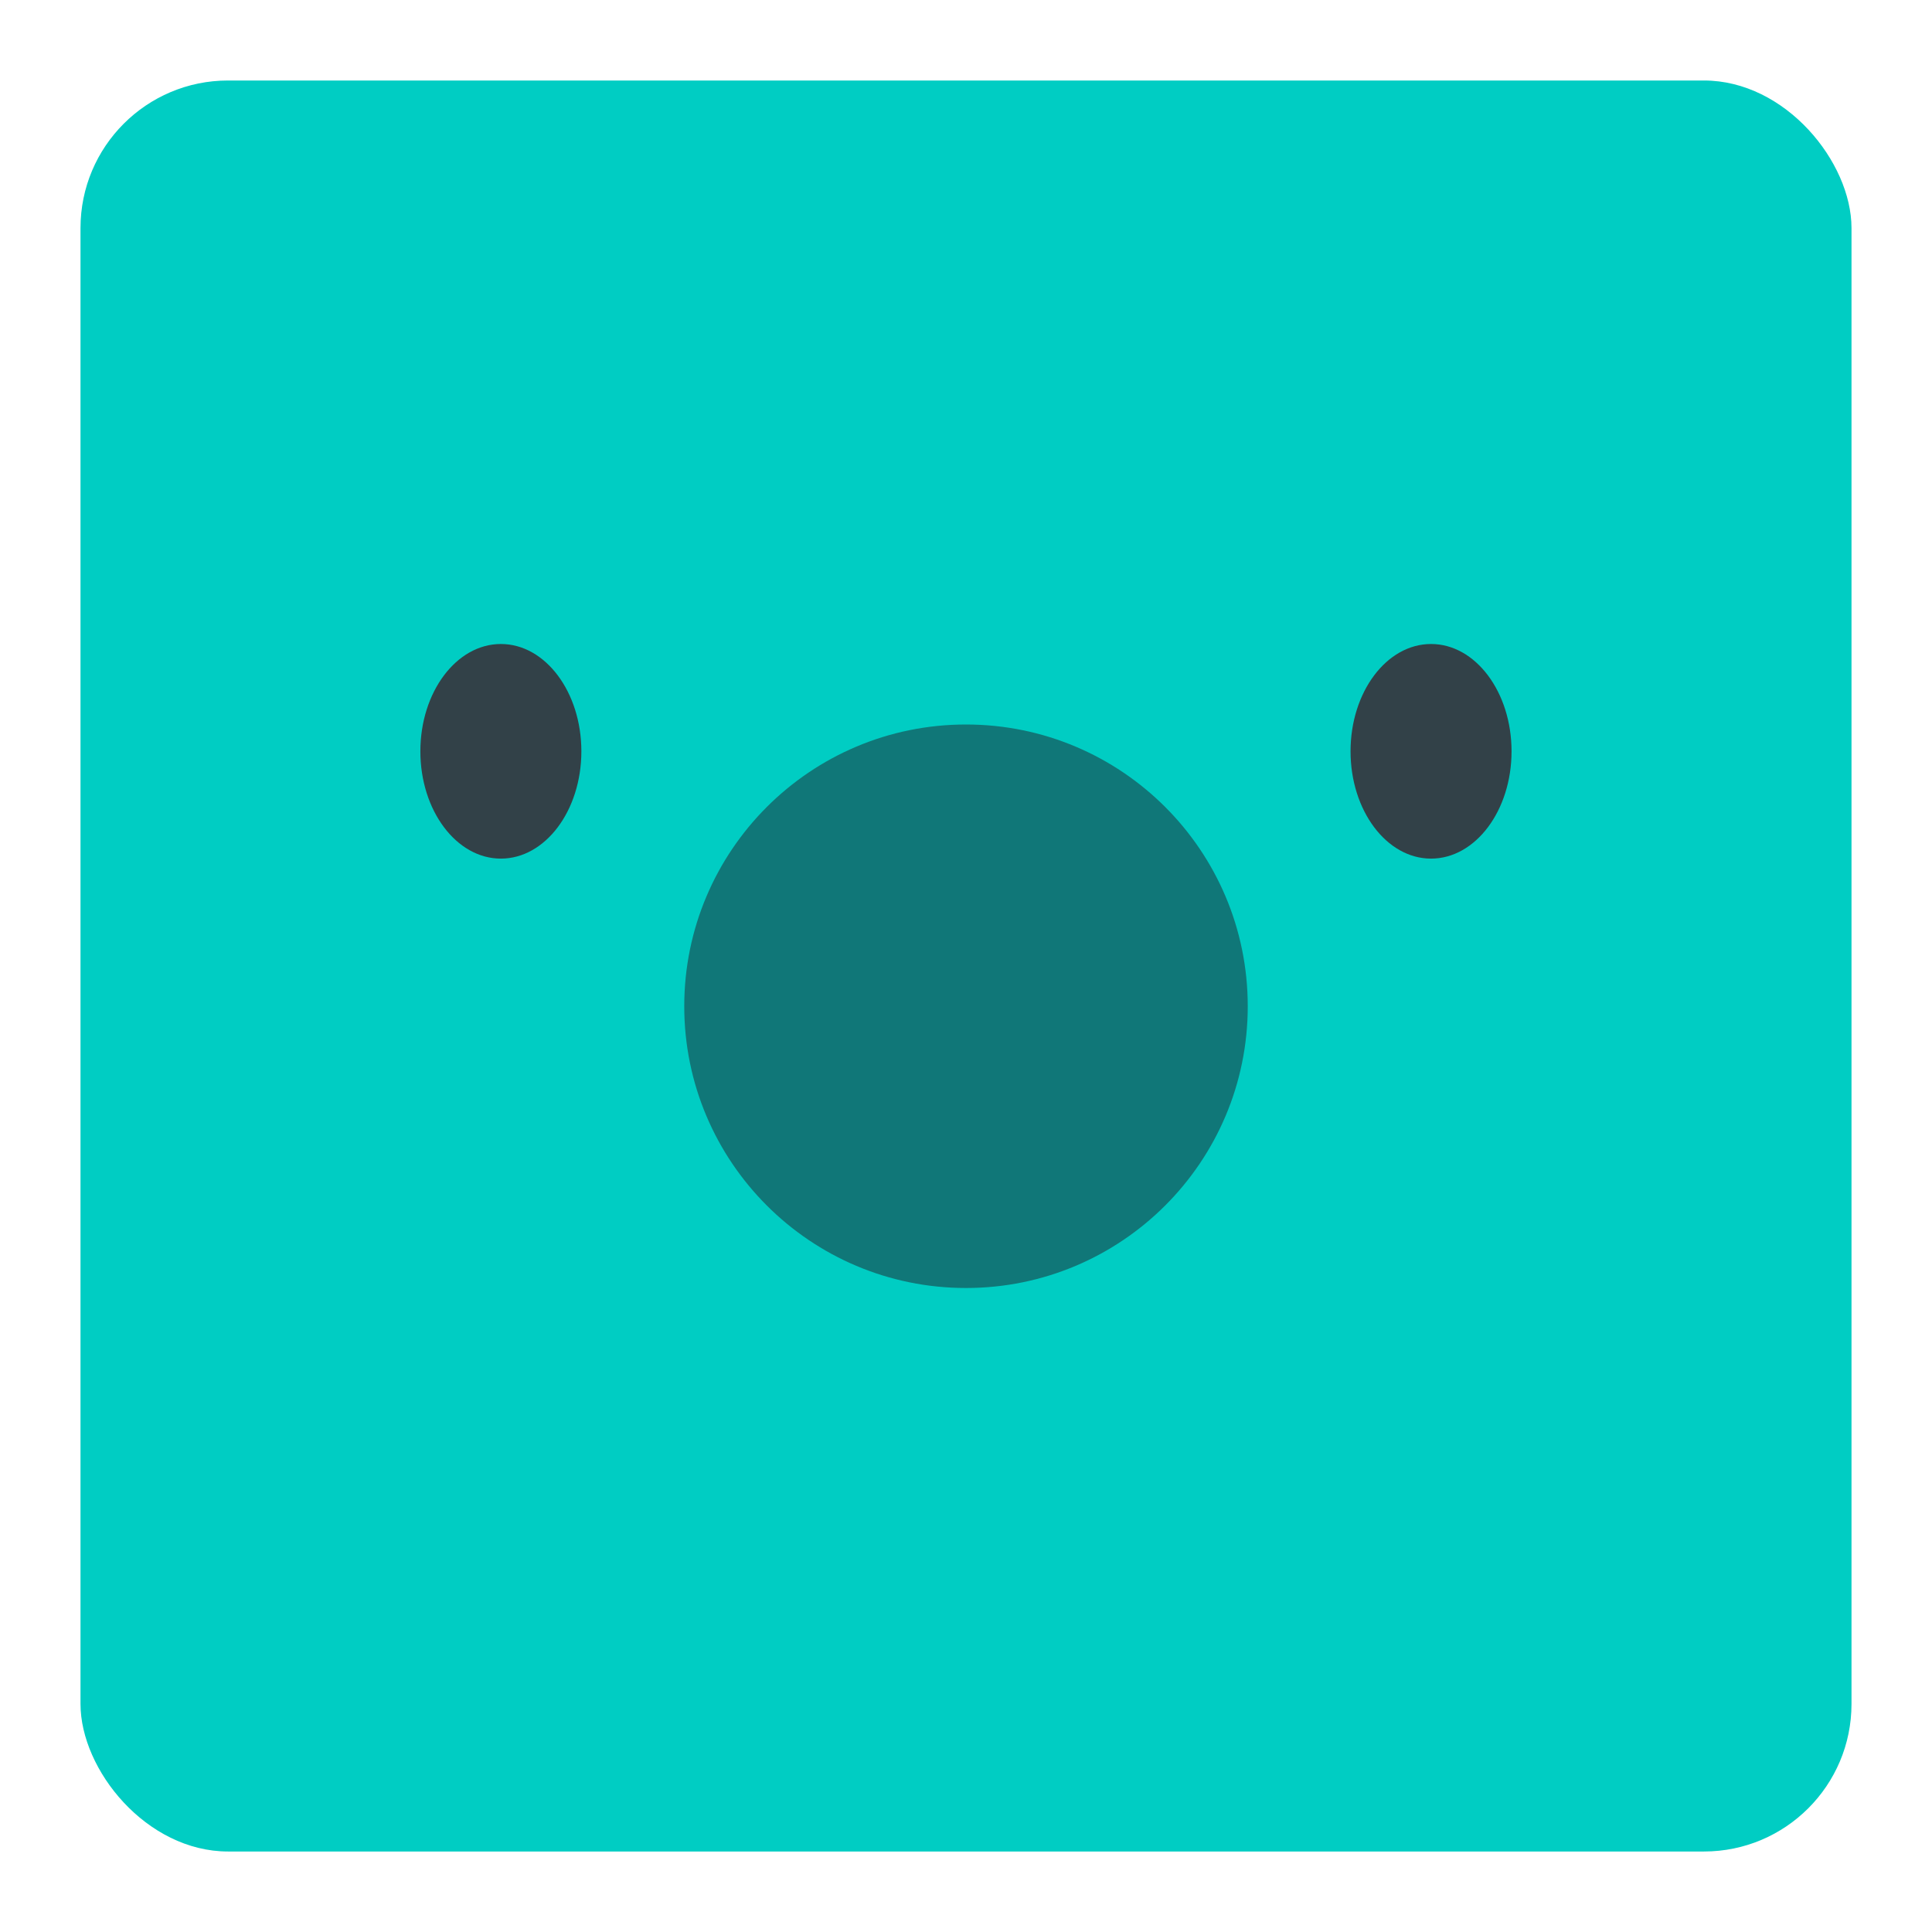 <svg xmlns="http://www.w3.org/2000/svg" width="24" height="24" viewBox="0 0 24 24">
    <g fill="none" fill-rule="evenodd">
        <g>
            <rect width="22" height="22" x="1" y="1" fill="#00CDC3" rx="1.833"/>
            <g fill="#324148" transform="translate(5.333 8)">
                <ellipse cx=".889" cy="1.333" rx="1" ry="1.333"/>
                <ellipse cx="12.444" cy="1.333" rx="1" ry="1.333"/>
            </g>
            <circle cx="12" cy="12.5" r="3.5" fill="#107778"/>
        </g>
    </g>
</svg>
